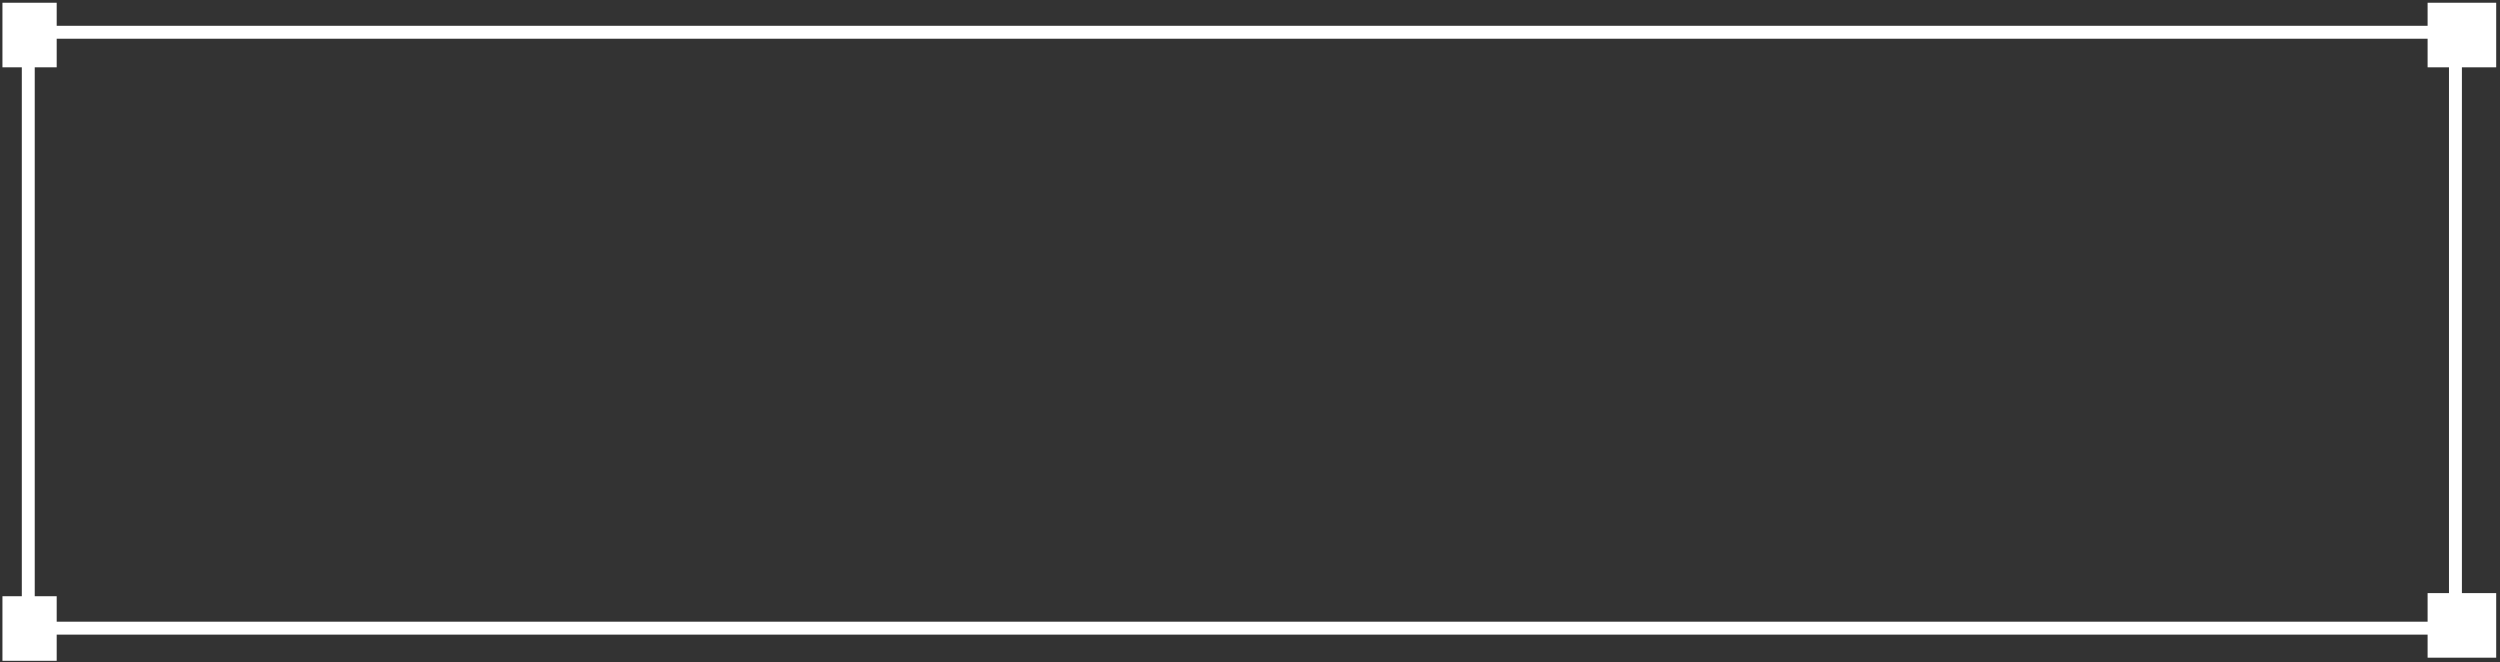 <svg width="400" height="106" viewBox="0 0 400 106" fill="none" xmlns="http://www.w3.org/2000/svg">
<rect x="0" y="0" width="400" height="106" fill="#333333" stroke="none"/>
<rect x="0.392" y="0.439" width="8.678" height="10.331" fill="white"/>
<rect x="0.392" y="95.397" width="8.678" height="10.331" fill="white"/>
<rect x="4.524" y="5.162" width="388.347" height="95.344" stroke="white" stroke-width="2.067"/>
<rect x="388.76" y="0.783" width="10.287" height="9.643" fill="white" stroke="white" stroke-width="0.689"/>
<rect x="388.76" y="95.242" width="10.287" height="9.643" fill="white" stroke="white" stroke-width="0.689"/>
</svg>
